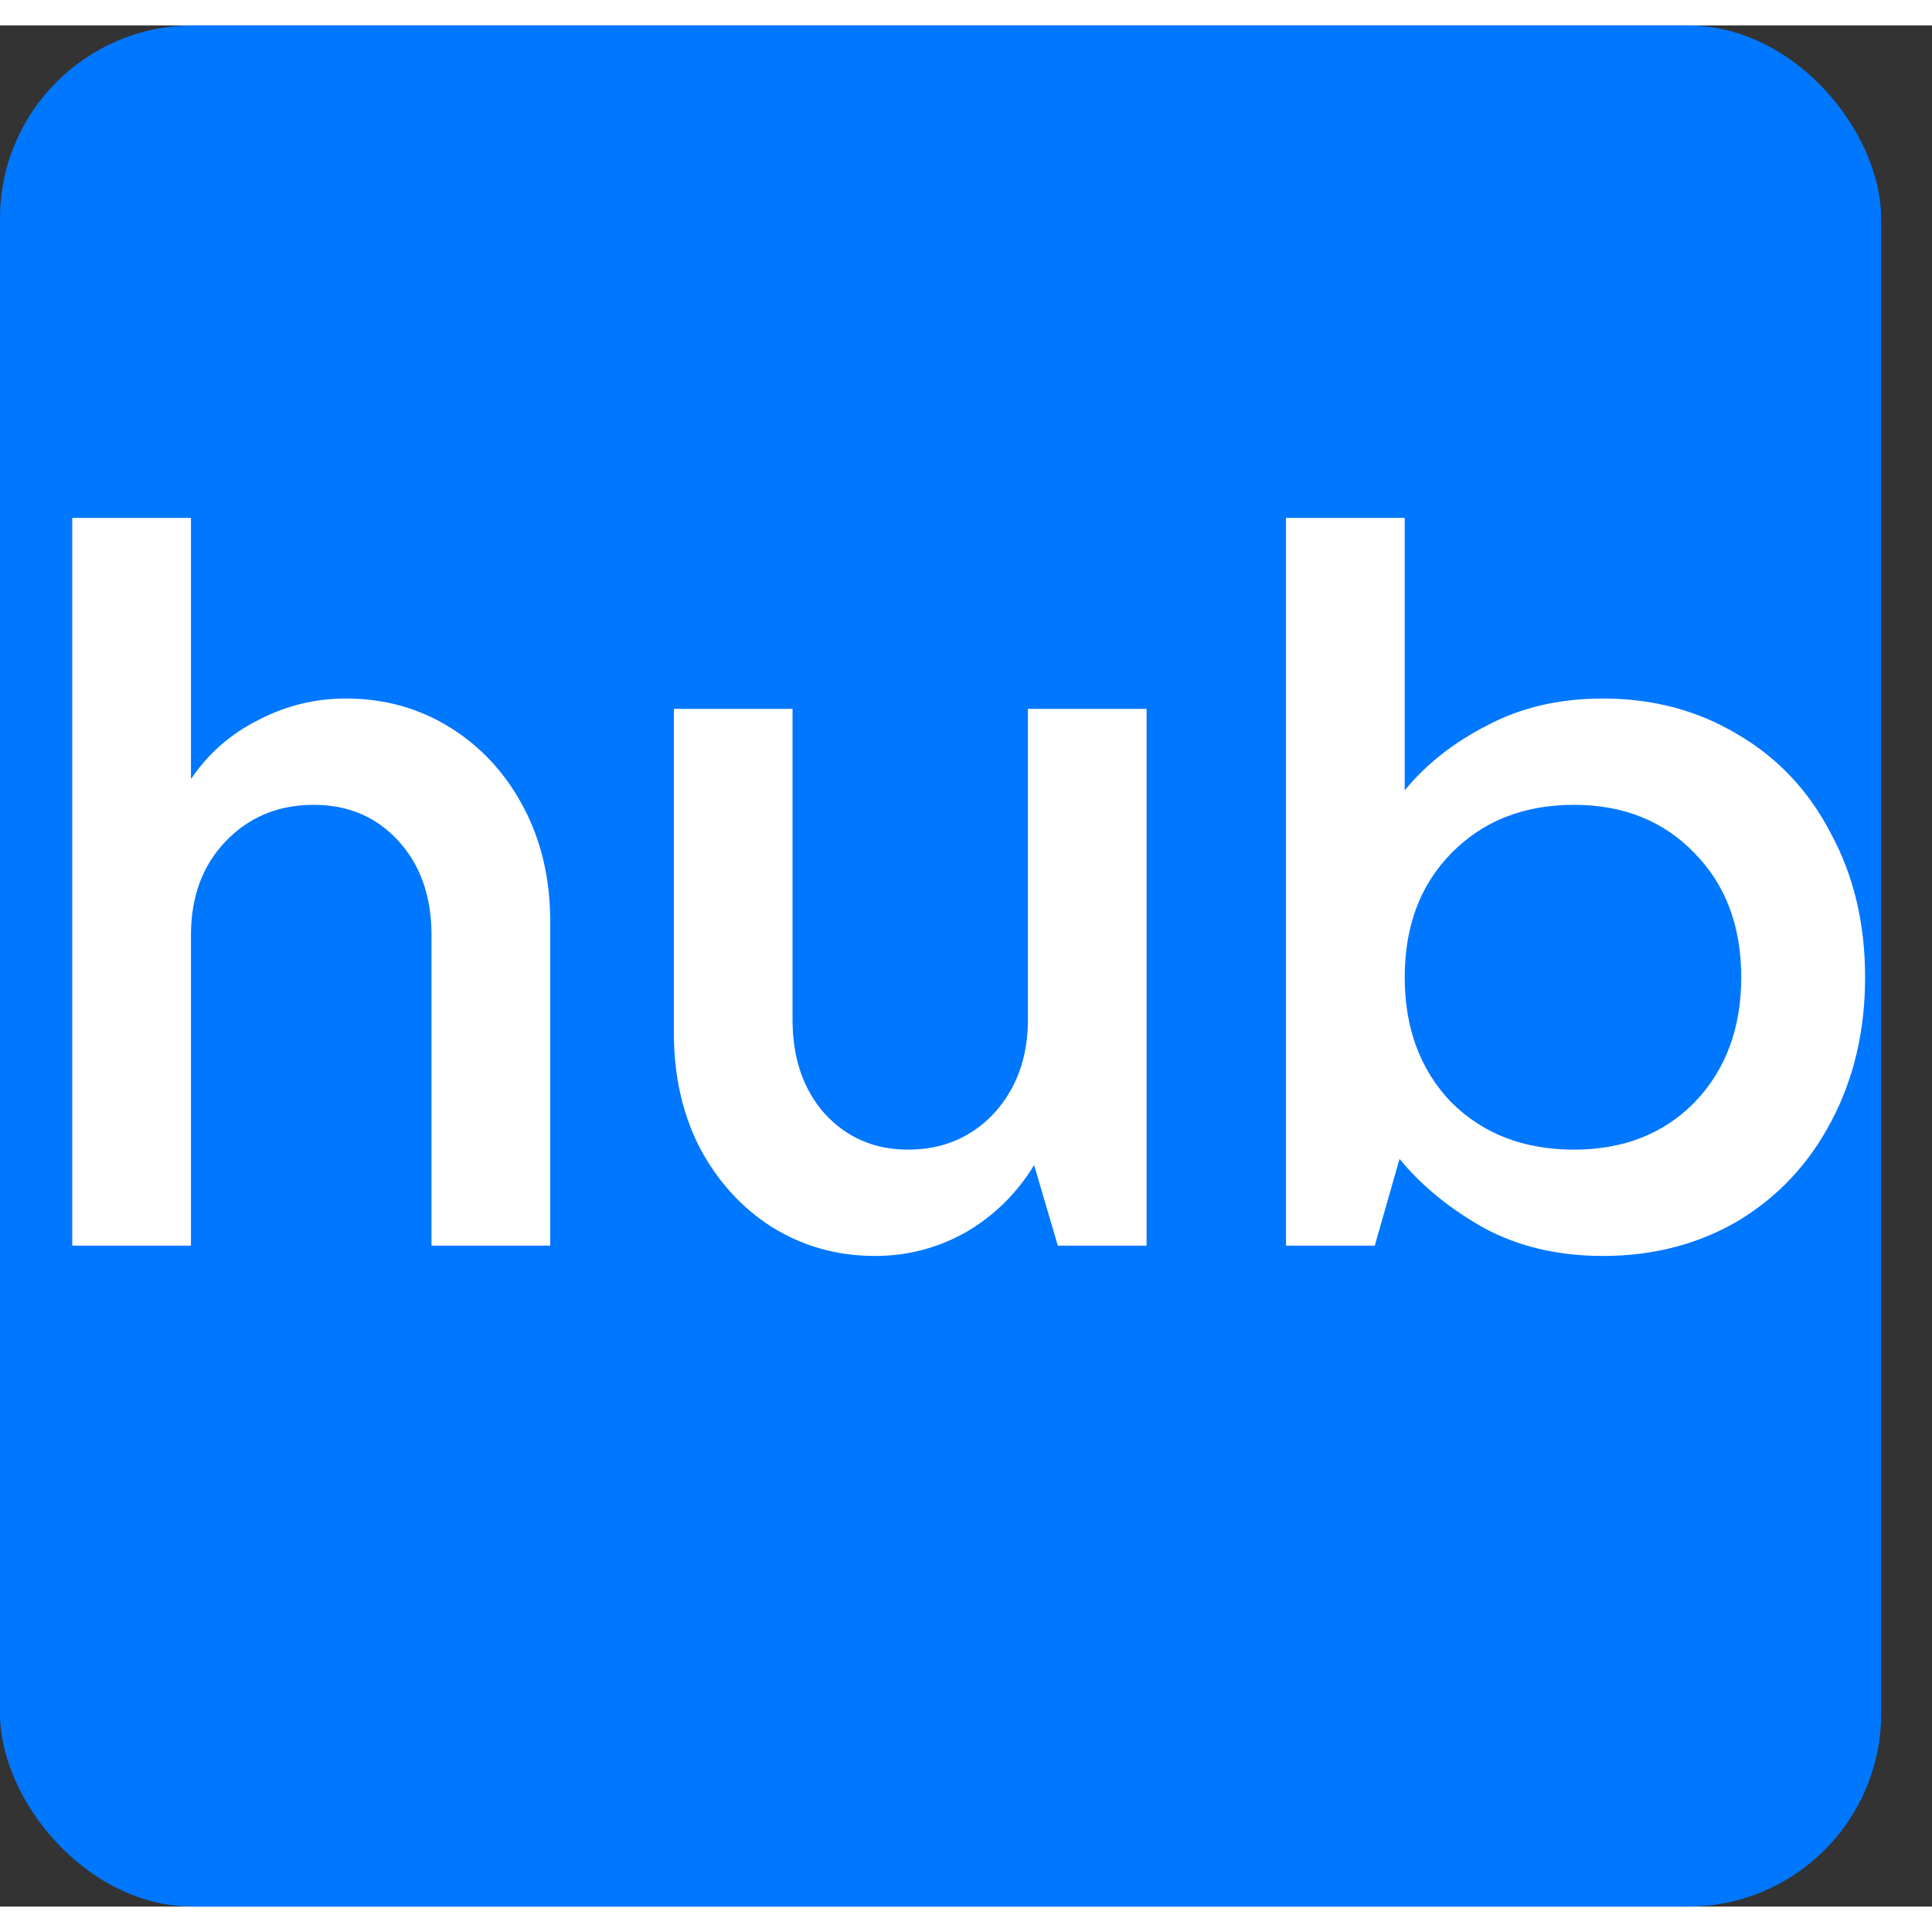 <svg width="512" height="512" viewBox="0 0 38 37" fill="none" xmlns="http://www.w3.org/2000/svg">
  <rect x="0" y="0" width="38" height="37" fill="#333333" stroke="none"/>
  <rect width="37" height="37" rx="3.798" fill="#0077FF"/>
  <path d="M1.421 24V9.686H3.756V14.823C4.095 14.322 4.534 13.936 5.076 13.665C5.617 13.381 6.193 13.239 6.802 13.239C7.56 13.239 8.243 13.429 8.852 13.808C9.461 14.187 9.942 14.708 10.294 15.371C10.646 16.034 10.822 16.785 10.822 17.625V24H8.487V17.889C8.487 17.131 8.27 16.515 7.837 16.041C7.404 15.567 6.849 15.33 6.172 15.33C5.468 15.33 4.886 15.574 4.426 16.061C3.979 16.535 3.756 17.144 3.756 17.889V24H1.421ZM17.213 24.203C16.468 24.203 15.791 24.014 15.182 23.634C14.587 23.256 14.113 22.734 13.761 22.071C13.423 21.408 13.254 20.657 13.254 19.817V13.442H15.588V19.553C15.588 20.311 15.798 20.927 16.218 21.401C16.651 21.875 17.199 22.112 17.862 22.112C18.539 22.112 19.101 21.875 19.548 21.401C19.994 20.914 20.218 20.298 20.218 19.553V13.442H22.552V24H20.806L20.34 22.416C20.001 22.971 19.554 23.411 18.999 23.736C18.445 24.047 17.849 24.203 17.213 24.203ZM31.527 24.203C30.647 24.203 29.869 24.02 29.192 23.655C28.515 23.276 27.96 22.822 27.527 22.294L27.04 24H25.294V9.686H27.629V15.046C28.048 14.532 28.59 14.105 29.253 13.767C29.916 13.415 30.674 13.239 31.527 13.239C32.515 13.239 33.401 13.476 34.187 13.95C34.972 14.41 35.581 15.06 36.014 15.899C36.461 16.725 36.684 17.665 36.684 18.721C36.684 19.777 36.461 20.724 36.014 21.564C35.581 22.389 34.972 23.039 34.187 23.513C33.401 23.973 32.515 24.203 31.527 24.203ZM30.958 22.112C31.933 22.112 32.725 21.8 33.334 21.178C33.943 20.542 34.248 19.723 34.248 18.721C34.248 17.72 33.943 16.907 33.334 16.285C32.725 15.649 31.933 15.33 30.958 15.33C29.97 15.33 29.165 15.649 28.542 16.285C27.933 16.907 27.629 17.72 27.629 18.721C27.629 19.723 27.933 20.542 28.542 21.178C29.165 21.8 29.97 22.112 30.958 22.112Z" fill="white"/>
</svg>
